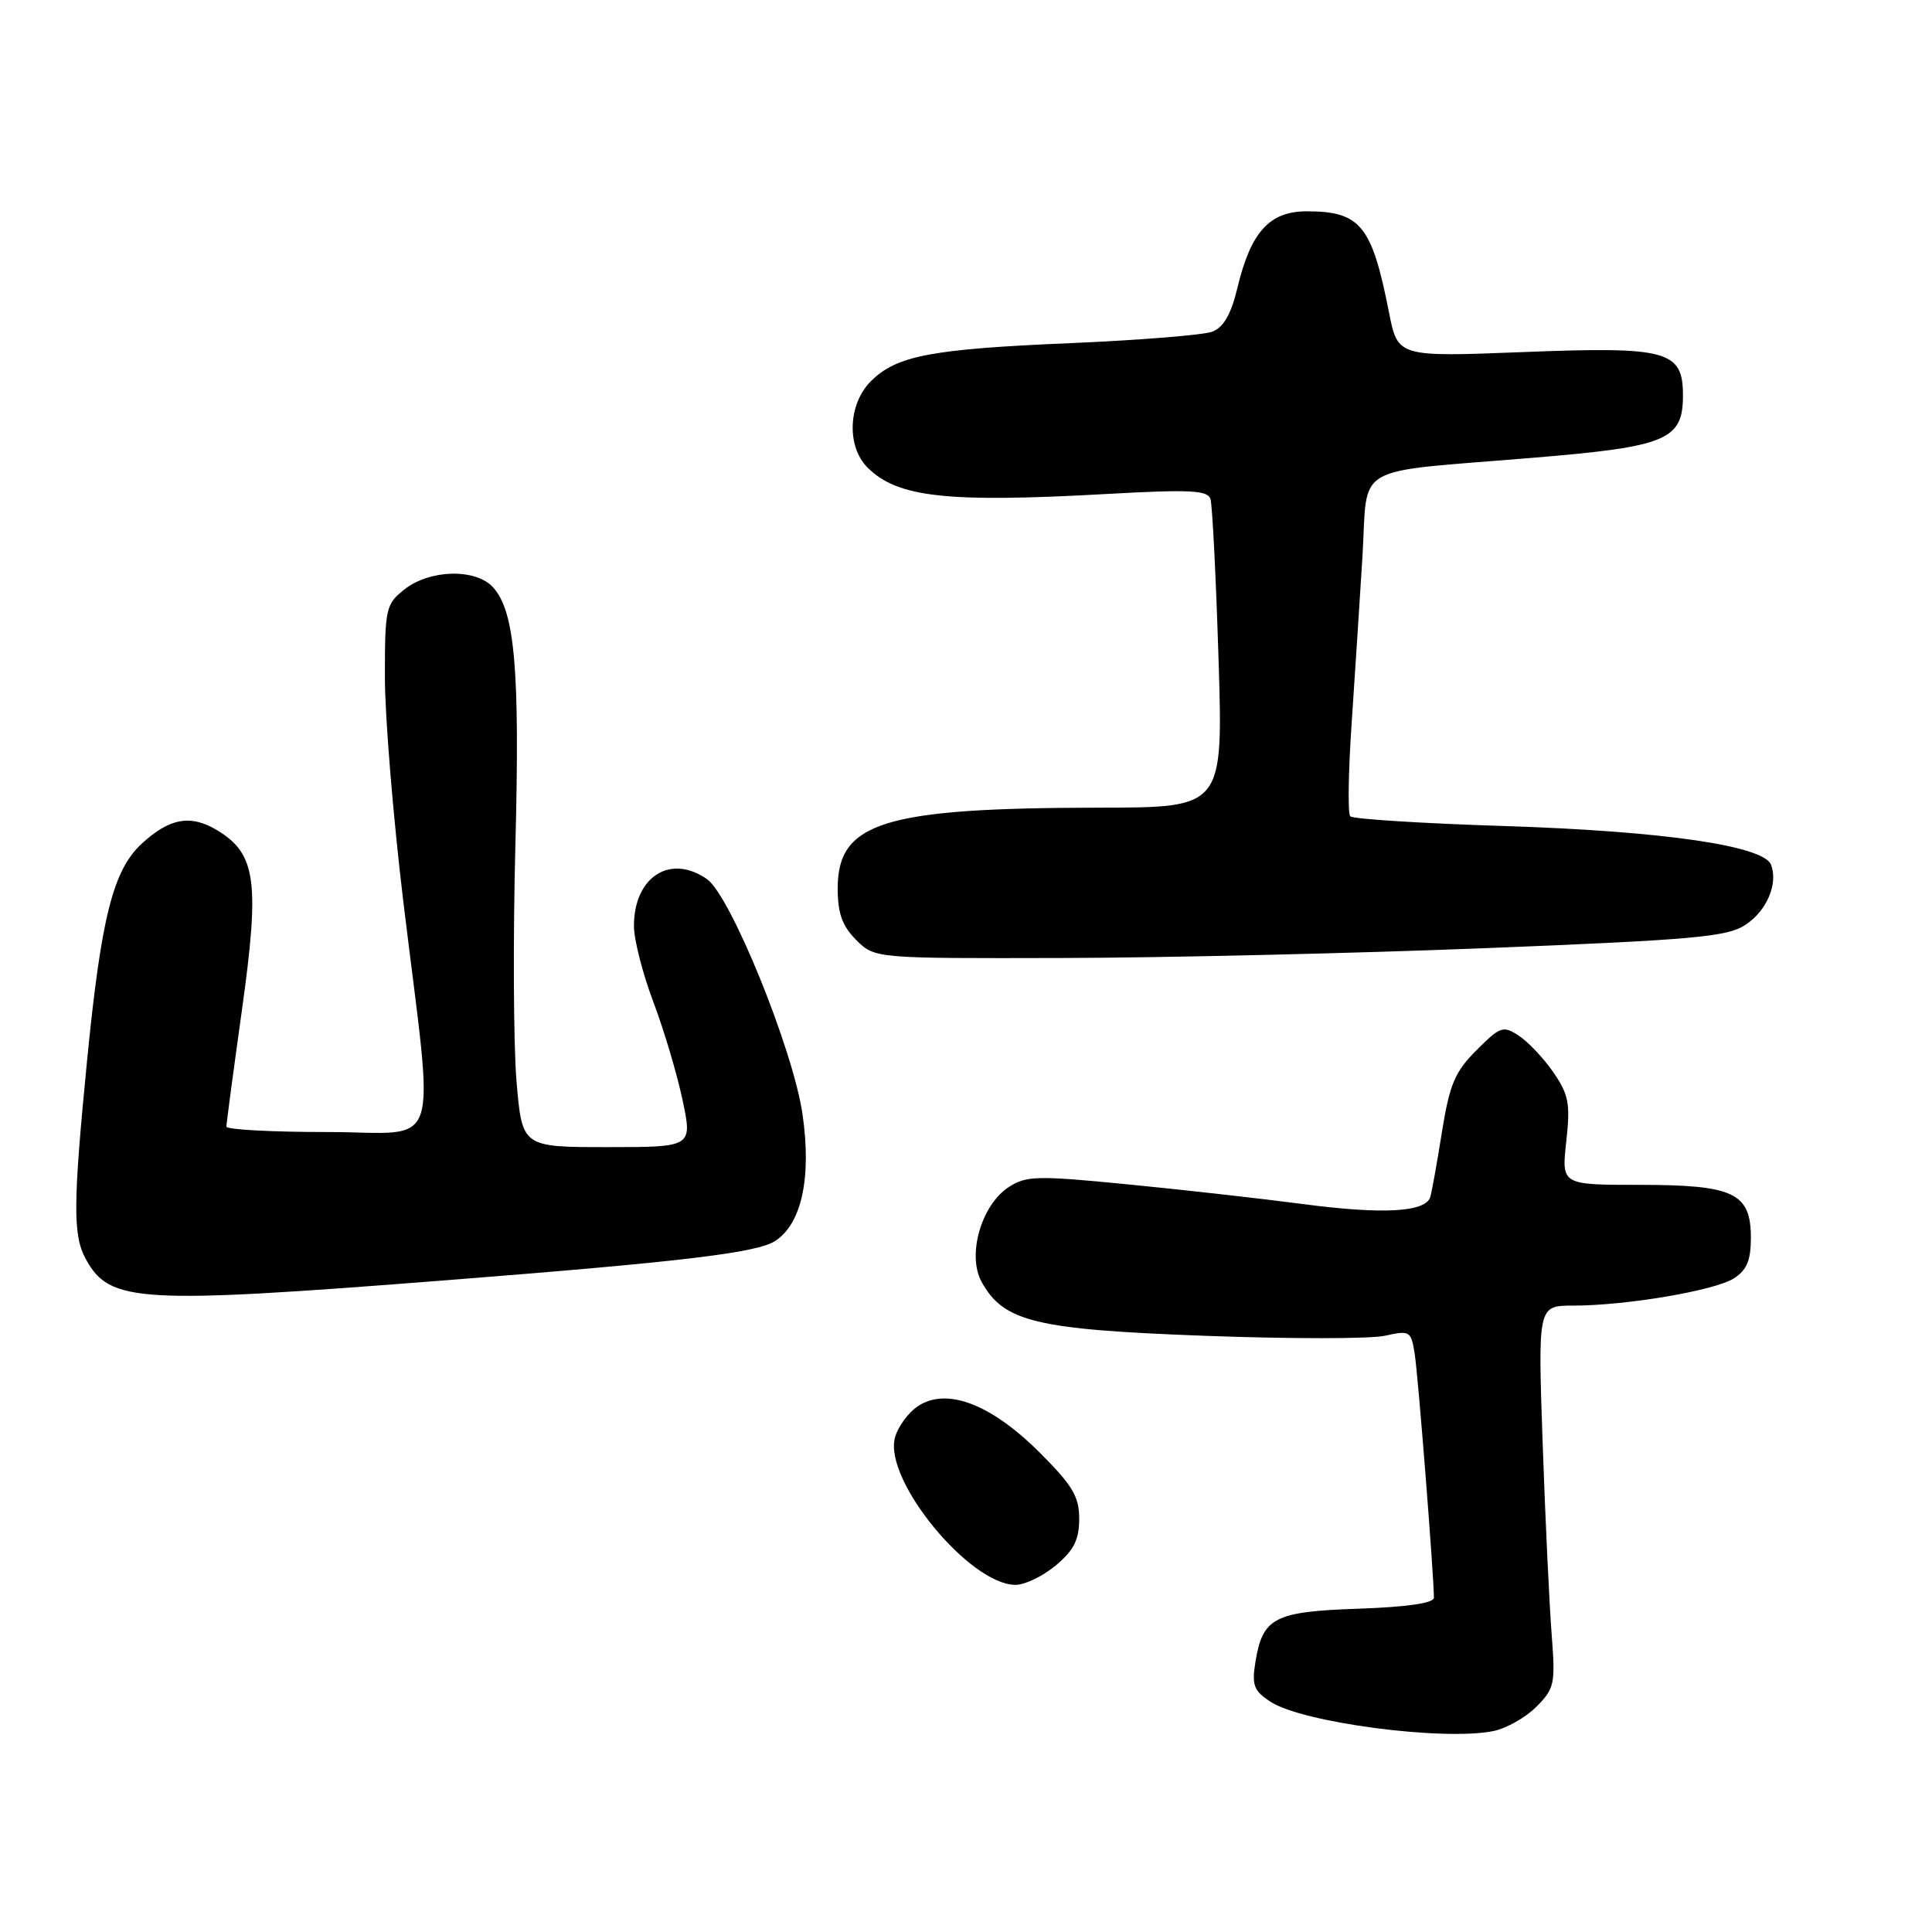 <?xml version="1.0" encoding="UTF-8" standalone="no"?>
<!DOCTYPE svg PUBLIC "-//W3C//DTD SVG 1.1//EN" "http://www.w3.org/Graphics/SVG/1.1/DTD/svg11.dtd" >
<svg xmlns="http://www.w3.org/2000/svg" xmlns:xlink="http://www.w3.org/1999/xlink" version="1.1" viewBox="0 0 256 256">
 <g >
 <path fill="currentColor"
d=" M 197.86 229.38 C 199.57 229.04 202.14 227.59 203.56 226.17 C 205.99 223.74 206.11 223.14 205.60 216.54 C 205.30 212.67 204.76 201.29 204.41 191.25 C 203.78 173.00 203.78 173.00 208.45 173.00 C 215.47 173.00 227.21 171.01 229.75 169.39 C 231.46 168.30 232.00 167.01 232.00 164.03 C 232.00 158.07 229.76 157.00 217.23 157.00 C 206.90 157.00 206.90 157.00 207.54 151.25 C 208.09 146.25 207.87 145.06 205.84 142.10 C 204.55 140.23 202.49 138.05 201.26 137.24 C 199.18 135.87 198.80 136.00 195.64 139.16 C 192.77 142.03 192.08 143.67 191.06 150.02 C 190.41 154.13 189.71 158.00 189.52 158.61 C 188.89 160.62 183.29 160.94 172.77 159.56 C 167.07 158.81 156.51 157.62 149.30 156.92 C 137.39 155.75 135.97 155.79 133.64 157.31 C 130.01 159.69 128.12 166.33 130.07 169.86 C 132.99 175.15 137.23 176.17 159.63 177.00 C 170.89 177.42 181.64 177.42 183.53 176.99 C 186.80 176.26 186.97 176.36 187.45 179.36 C 187.90 182.13 190.00 208.84 190.00 211.71 C 190.00 212.42 186.41 212.94 180.03 213.16 C 168.84 213.54 167.31 214.33 166.35 220.22 C 165.85 223.30 166.13 224.04 168.35 225.49 C 172.57 228.26 191.20 230.71 197.86 229.38 Z  M 139.92 207.41 C 142.30 205.41 143.00 204.01 143.00 201.26 C 143.00 198.29 142.12 196.82 137.75 192.46 C 131.33 186.05 125.47 183.81 121.67 186.30 C 120.34 187.17 118.94 189.09 118.57 190.56 C 117.16 196.21 128.51 210.00 134.57 210.00 C 135.82 210.00 138.23 208.83 139.92 207.41 Z  M 59.50 169.61 C 90.48 167.18 100.31 166.00 102.71 164.44 C 106.23 162.16 107.55 156.04 106.34 147.66 C 105.11 139.11 96.81 118.68 93.68 116.49 C 88.82 113.09 84.00 116.18 84.00 122.70 C 84.00 124.49 85.15 129.00 86.56 132.73 C 87.97 136.45 89.71 142.31 90.44 145.75 C 91.76 152.00 91.76 152.00 80.47 152.00 C 69.18 152.00 69.18 152.00 68.44 143.25 C 68.04 138.44 67.97 124.38 68.29 112.00 C 68.90 88.76 68.23 81.02 65.34 77.83 C 63.06 75.31 56.99 75.44 53.63 78.07 C 51.12 80.05 51.00 80.57 51.00 89.70 C 51.00 94.95 52.10 108.30 53.43 119.37 C 57.59 153.71 58.81 150.00 43.35 150.00 C 36.01 150.00 30.00 149.68 30.00 149.28 C 30.00 148.88 30.93 141.89 32.07 133.75 C 34.43 116.82 33.93 113.14 28.82 110.04 C 25.27 107.88 22.47 108.38 18.74 111.83 C 14.98 115.33 13.40 121.60 11.54 140.50 C 9.67 159.58 9.64 163.73 11.40 166.89 C 14.58 172.63 18.33 172.84 59.50 169.61 Z  M 197.00 125.63 C 224.36 124.54 228.86 124.14 231.26 122.56 C 234.10 120.71 235.64 117.10 234.67 114.58 C 233.71 112.07 220.37 110.13 199.50 109.46 C 188.50 109.11 179.23 108.53 178.91 108.16 C 178.58 107.80 178.66 102.33 179.09 96.00 C 179.52 89.67 180.16 79.67 180.53 73.78 C 181.30 61.20 178.73 62.69 203.23 60.65 C 220.87 59.19 223.00 58.30 223.00 52.40 C 223.00 46.45 220.96 45.90 201.88 46.65 C 185.21 47.30 185.21 47.30 184.05 41.40 C 181.78 29.86 180.27 28.00 173.14 28.00 C 168.23 28.00 165.74 30.73 163.98 38.08 C 163.12 41.66 162.14 43.37 160.63 43.95 C 159.46 44.39 151.07 45.07 142.00 45.46 C 123.35 46.25 118.79 47.12 115.39 50.52 C 112.37 53.54 112.16 59.16 114.95 61.95 C 118.92 65.92 125.47 66.64 146.73 65.45 C 157.63 64.84 160.03 64.96 160.39 66.11 C 160.64 66.87 161.12 76.39 161.46 87.25 C 162.08 107.00 162.08 107.00 145.79 107.02 C 117.10 107.05 111.00 108.93 111.00 117.72 C 111.00 121.03 111.60 122.69 113.45 124.55 C 115.91 127.00 115.91 127.00 140.70 126.94 C 154.34 126.91 179.68 126.32 197.00 125.63 Z "/>
</g>
</svg>